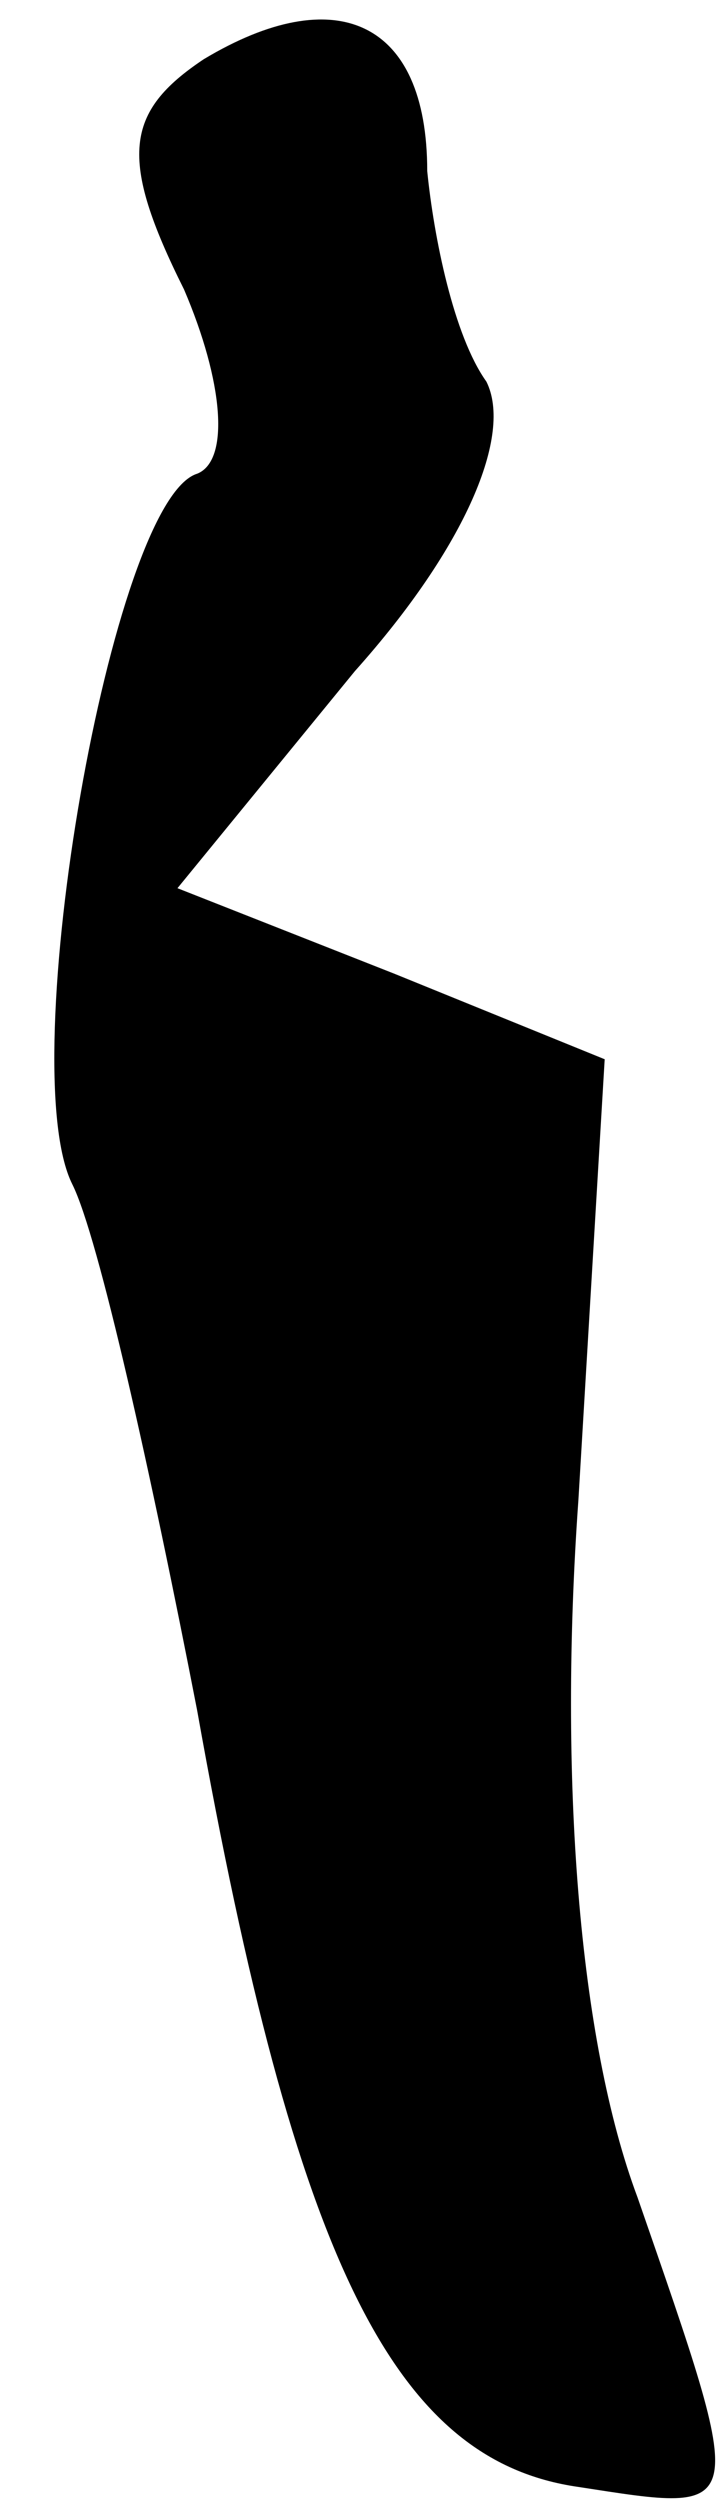 <?xml version="1.0" standalone="no"?>
<!DOCTYPE svg PUBLIC "-//W3C//DTD SVG 20010904//EN"
 "http://www.w3.org/TR/2001/REC-SVG-20010904/DTD/svg10.dtd">
<svg version="1.0" xmlns="http://www.w3.org/2000/svg"
 width="11pt" height="38pt" viewBox="0 0 11 38"
 preserveAspectRatio="xMidYMid meet">
<g transform="translate(0,38) scale(0.1,-0.1)"
fill="#000000" stroke="none">
<path fill="#000000" stroke="none" d="M31 371 c-12 -8 -13 -15 -3 -35 6 -14
7 -26 2 -28 -13 -4 -28 -90 -19 -108 4 -8 12 -44 19 -80 15 -84 30 -114 58
-118 26 -4 26 -5 9 44 -9 24 -12 64 -9 106 l4 67 -32 13 -33 13 27 33 c17 19
24 36 20 44 -5 7 -8 22 -9 32 0 23 -14 29 -34 17z"/>
</g>
</svg>
